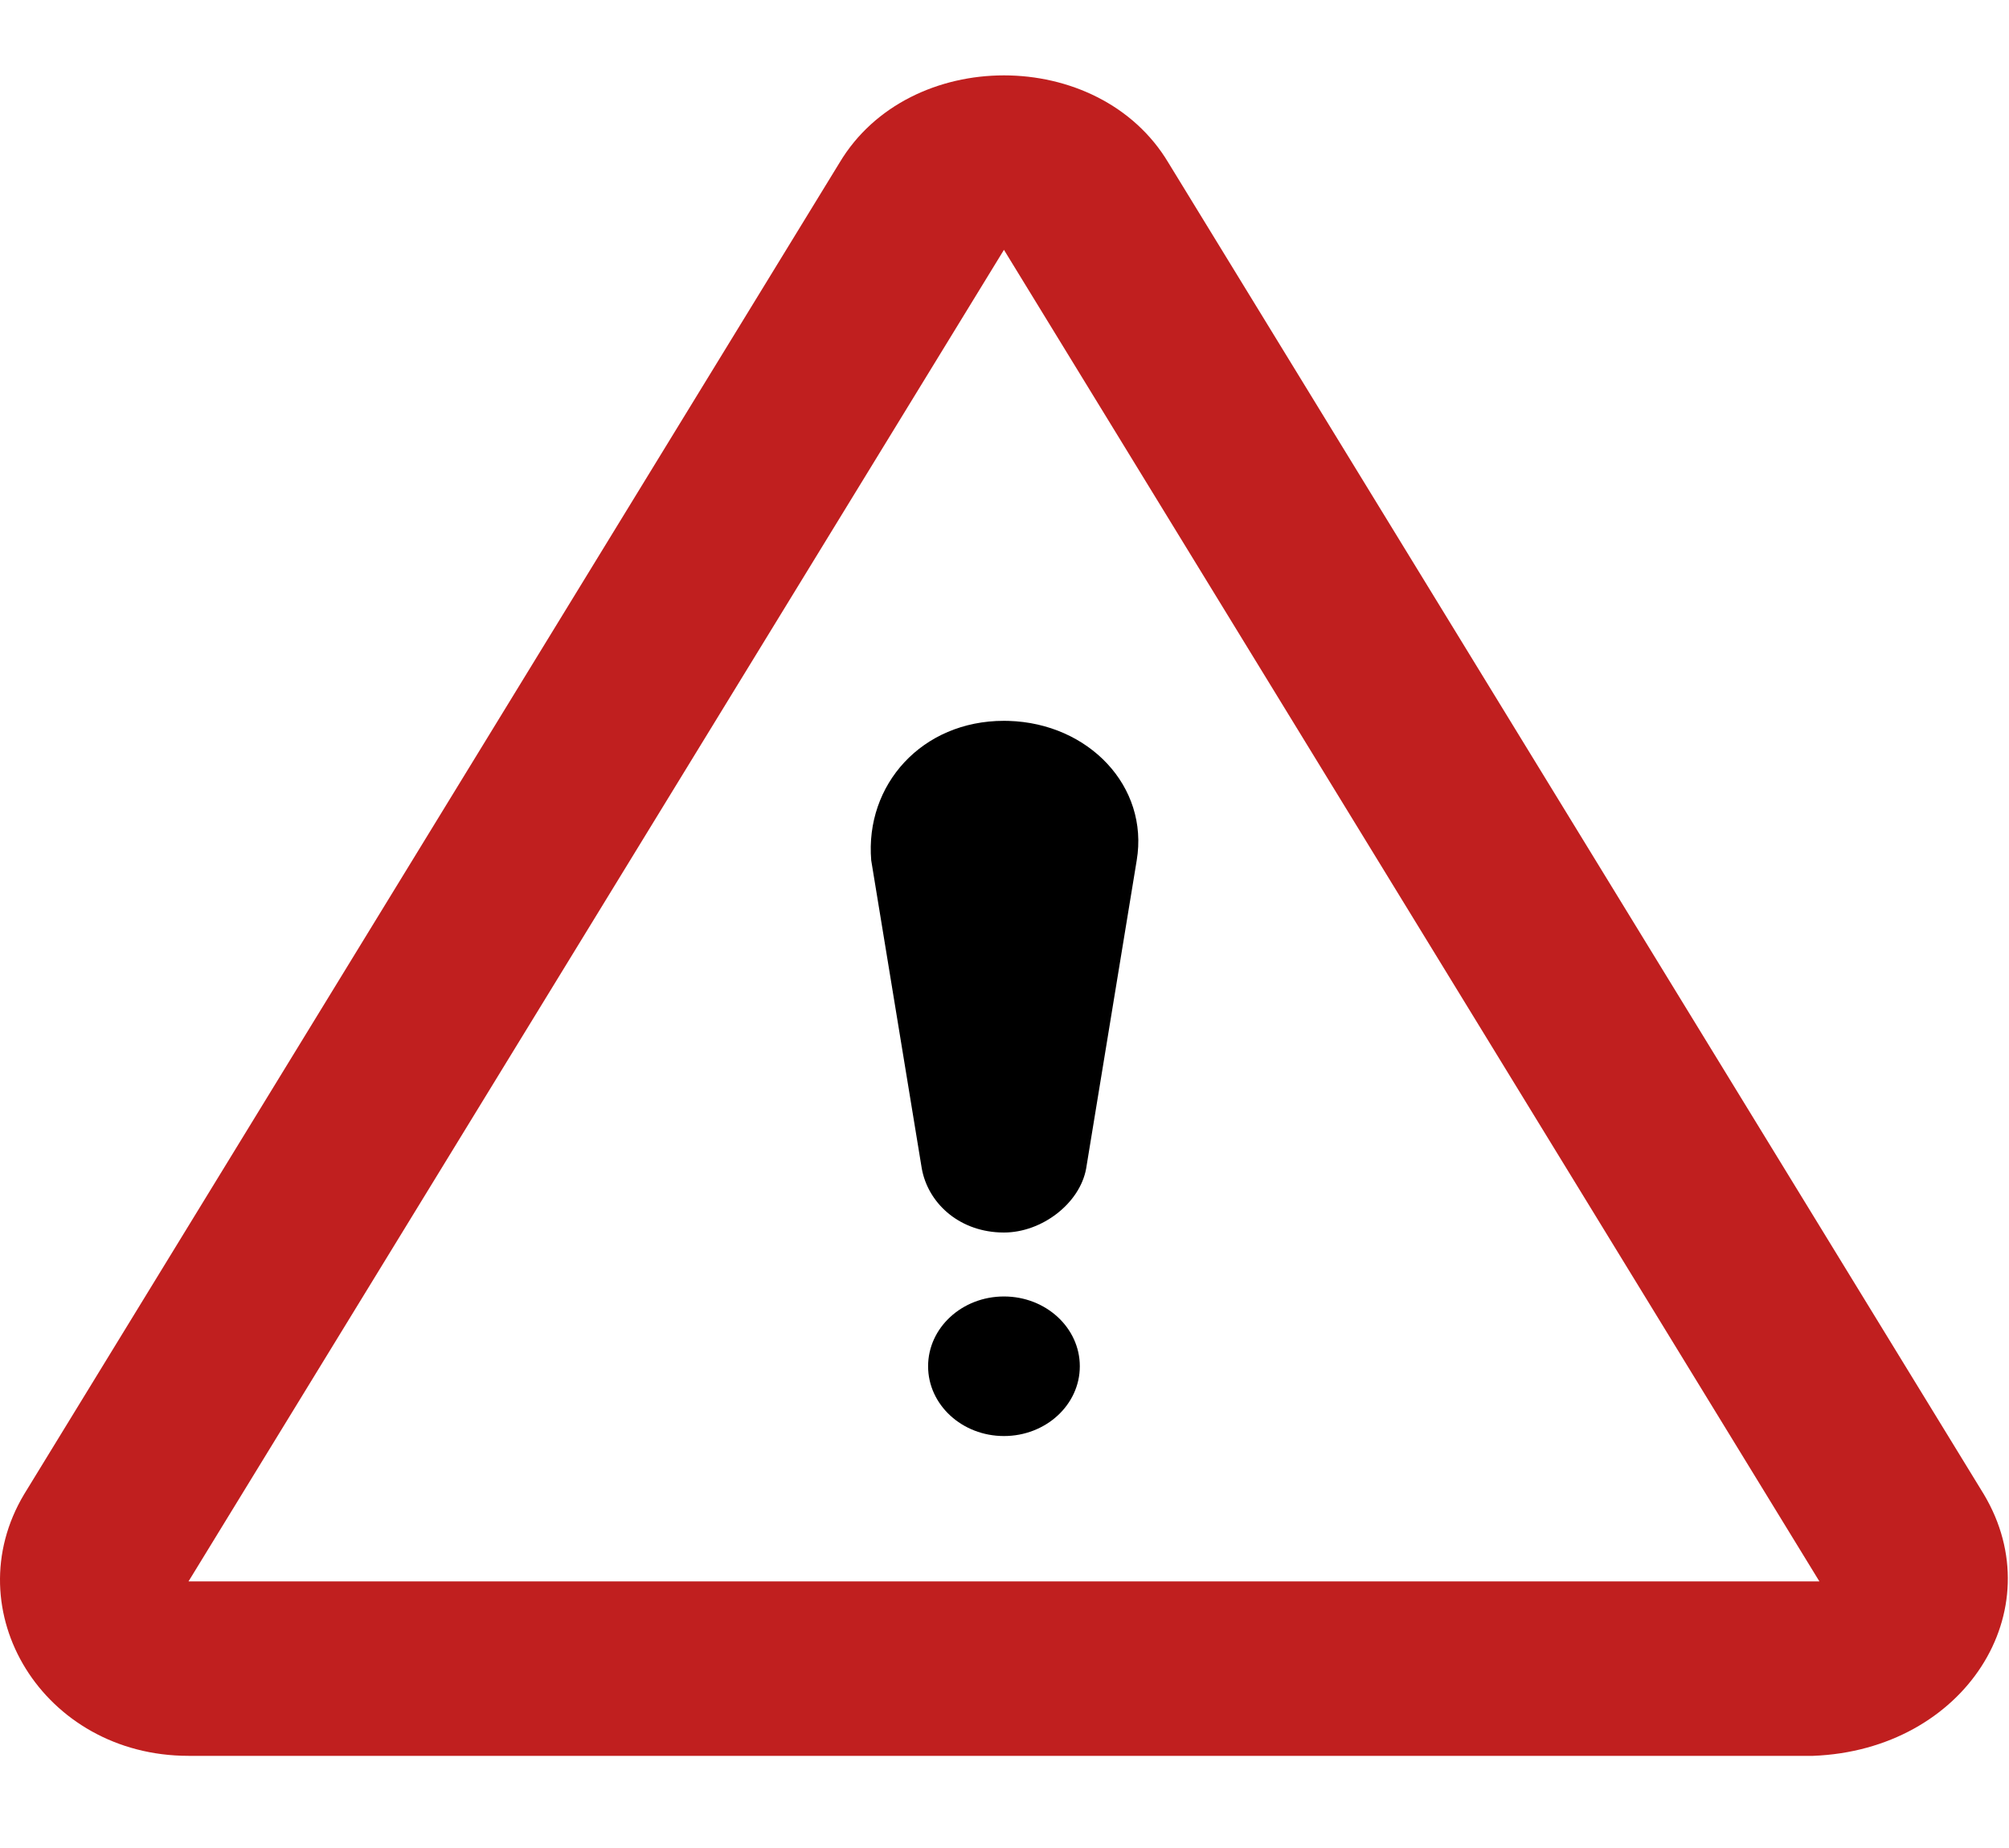 <svg xmlns="http://www.w3.org/2000/svg" width="100" height="92" viewBox="0 0 100 92">
    <g fill="none" fill-rule="evenodd">
        <g fill-rule="nonzero">
            <g>
                <g>
                    <g>
                        <path fill="#C01F1F" d="M41.792 4.415c3.462-5.79 12.901-5.79 16.362 0l40.59 66.29c3.461 5.79-.944 12.738-8.495 13.027H9.383c-7.237 0-11.642-7.237-8.18-13.026zm8.181 4.342L9.383 75.048h81.18l-40.59-66.29z" transform="translate(-544 -851) translate(489 851) translate(55) translate(0 3.68)"/>
                        <path fill="#000" d="M49.973 60.863c2.086 0 3.776 1.556 3.776 3.474 0 1.919-1.69 3.474-3.776 3.474-2.085 0-3.776-1.555-3.776-3.474 0-1.918 1.69-3.474 3.776-3.474zm0-28.658l.235.004c3.976.119 6.99 3.253 6.373 6.944l-2.517 15.342c-.315 1.737-2.203 3.184-4.09 3.184l-.226-.005c-2.084-.095-3.561-1.502-3.865-3.179l-2.517-15.342c-.315-3.764 2.517-6.948 6.607-6.948z" transform="translate(-544 -851) translate(489 851) translate(55) translate(0 3.68)"/>
                    </g>
                </g>
            </g>
        </g>
    </g>
</svg>

